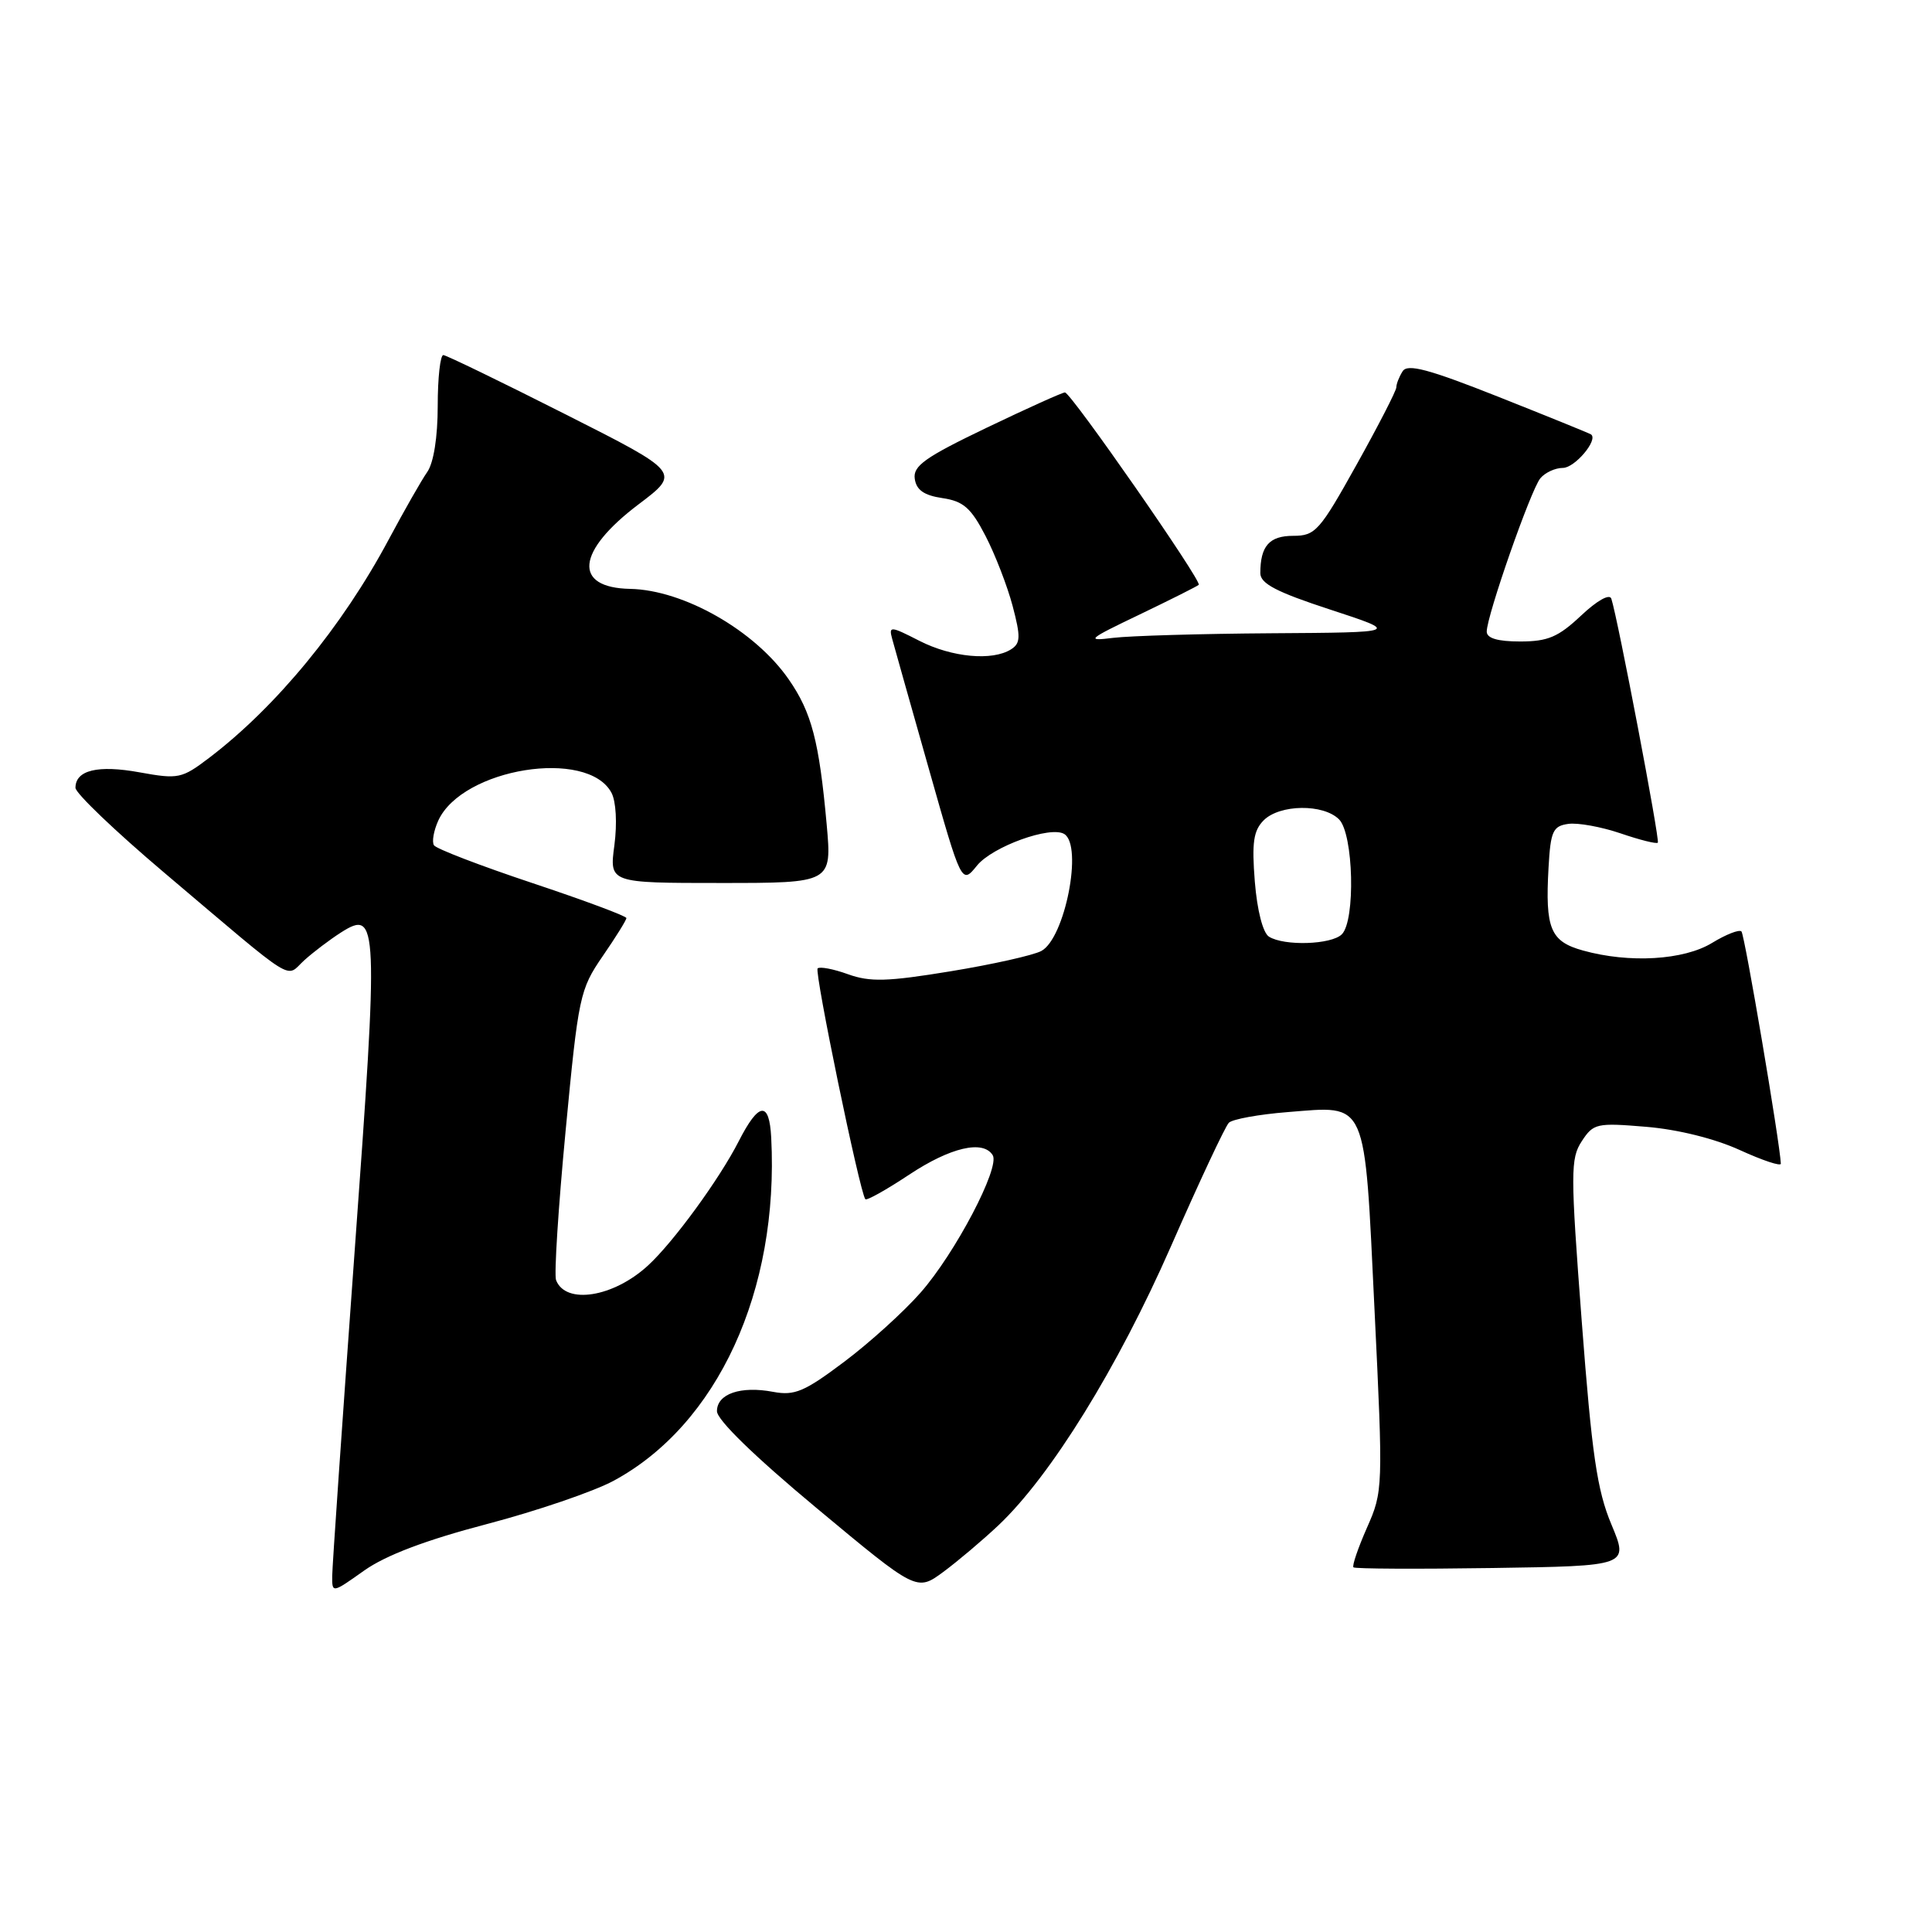 <?xml version="1.0" encoding="UTF-8" standalone="no"?>
<!DOCTYPE svg PUBLIC "-//W3C//DTD SVG 1.1//EN" "http://www.w3.org/Graphics/SVG/1.1/DTD/svg11.dtd" >
<svg xmlns="http://www.w3.org/2000/svg" xmlns:xlink="http://www.w3.org/1999/xlink" version="1.1" viewBox="0 0 256 256">
 <g >
 <path fill="currentColor"
d=" M 64.50 201.95 C 71.10 200.22 78.65 197.64 81.29 196.22 C 95.08 188.79 103.24 171.04 102.19 150.75 C 101.94 145.85 100.55 146.00 97.88 151.23 C 95.34 156.22 89.22 164.61 85.87 167.68 C 81.29 171.90 74.95 172.91 73.68 169.62 C 73.41 168.90 73.98 159.99 74.95 149.80 C 76.64 132.00 76.83 131.11 79.85 126.71 C 81.58 124.20 83.00 121.92 83.00 121.65 C 83.00 121.38 77.38 119.29 70.51 117.00 C 63.64 114.71 57.78 112.46 57.50 112.00 C 57.21 111.53 57.47 110.07 58.07 108.74 C 61.24 101.79 77.85 99.12 81.02 105.04 C 81.63 106.18 81.79 109.08 81.41 112.00 C 80.74 117.00 80.74 117.00 95.49 117.00 C 110.23 117.00 110.23 117.00 109.54 109.25 C 108.54 98.21 107.55 94.40 104.51 90.02 C 100.03 83.55 90.59 78.17 83.50 78.03 C 75.88 77.88 76.36 73.06 84.61 66.83 C 90.20 62.61 90.20 62.61 74.85 54.86 C 66.41 50.59 59.16 47.08 58.75 47.05 C 58.34 47.02 58.00 50.05 58.00 53.78 C 58.00 57.92 57.46 61.32 56.62 62.53 C 55.86 63.61 53.56 67.65 51.50 71.50 C 45.35 83.02 36.59 93.67 27.70 100.43 C 24.09 103.17 23.63 103.27 18.50 102.34 C 12.96 101.33 10.00 102.05 10.00 104.39 C 10.00 105.10 15.27 110.14 21.71 115.59 C 39.68 130.80 37.74 129.58 40.31 127.25 C 41.51 126.16 43.71 124.50 45.18 123.56 C 50.11 120.43 50.18 122.07 46.97 166.10 C 45.36 188.32 44.03 207.54 44.02 208.81 C 44.00 211.12 44.01 211.12 48.25 208.11 C 51.12 206.08 56.39 204.08 64.50 201.95 Z  M 132.31 202.10 C 139.25 195.53 148.09 181.24 155.16 165.14 C 158.90 156.61 162.35 149.25 162.83 148.77 C 163.30 148.30 166.80 147.66 170.60 147.36 C 181.29 146.52 180.77 145.33 182.13 173.53 C 183.28 197.23 183.26 197.62 181.13 202.43 C 179.95 205.11 179.14 207.47 179.34 207.68 C 179.55 207.88 187.84 207.92 197.77 207.77 C 215.82 207.50 215.82 207.50 213.52 202.00 C 211.62 197.47 210.93 192.74 209.59 175.10 C 208.09 155.33 208.09 153.52 209.59 151.22 C 211.14 148.85 211.57 148.76 218.15 149.31 C 222.34 149.66 227.24 150.88 230.54 152.39 C 233.54 153.76 235.99 154.58 235.97 154.19 C 235.86 151.49 231.18 123.84 230.75 123.42 C 230.46 123.13 228.71 123.81 226.86 124.94 C 223.11 127.23 215.90 127.66 209.76 125.95 C 205.43 124.75 204.73 123.07 205.19 114.95 C 205.46 110.13 205.77 109.46 207.80 109.17 C 209.07 108.99 212.18 109.56 214.72 110.42 C 217.26 111.29 219.49 111.85 219.67 111.66 C 219.97 111.36 214.37 81.96 213.51 79.33 C 213.28 78.64 211.62 79.57 209.49 81.58 C 206.48 84.41 205.10 85.00 201.43 85.00 C 198.44 85.00 197.00 84.57 197.00 83.69 C 197.00 81.60 202.84 64.90 204.10 63.38 C 204.73 62.62 206.07 62.00 207.09 62.00 C 208.66 62.00 211.79 58.31 210.83 57.57 C 210.65 57.43 205.14 55.20 198.60 52.60 C 189.29 48.91 186.51 48.17 185.86 49.19 C 185.40 49.91 185.02 50.87 185.02 51.33 C 185.01 51.79 182.64 56.40 179.75 61.58 C 174.86 70.36 174.29 71.00 171.36 71.00 C 168.19 71.00 167.00 72.35 167.00 75.95 C 167.00 77.33 169.15 78.45 176.25 80.77 C 185.50 83.80 185.50 83.80 168.50 83.91 C 159.15 83.97 149.70 84.25 147.50 84.52 C 143.82 84.98 144.10 84.73 151.00 81.43 C 155.12 79.45 158.65 77.68 158.84 77.49 C 159.30 77.03 141.89 52.00 141.11 52.00 C 140.77 52.00 136.09 54.11 130.71 56.69 C 122.58 60.59 120.96 61.74 121.21 63.44 C 121.42 64.93 122.44 65.64 124.87 66.00 C 127.65 66.41 128.66 67.29 130.58 71.00 C 131.86 73.47 133.48 77.66 134.18 80.30 C 135.26 84.40 135.23 85.24 133.97 86.04 C 131.49 87.61 126.13 87.11 121.82 84.91 C 117.97 82.94 117.75 82.93 118.22 84.66 C 118.49 85.67 120.68 93.41 123.07 101.85 C 127.42 117.21 127.42 117.21 129.46 114.69 C 131.51 112.17 139.20 109.39 141.02 110.51 C 143.52 112.06 141.11 124.34 137.98 126.01 C 136.92 126.58 131.51 127.79 125.96 128.70 C 117.56 130.08 115.29 130.14 112.36 129.09 C 110.43 128.39 108.62 128.05 108.34 128.32 C 107.89 128.78 113.91 157.93 114.66 158.90 C 114.83 159.12 117.44 157.66 120.47 155.65 C 125.93 152.03 130.27 151.01 131.54 153.07 C 132.54 154.69 126.56 166.08 121.98 171.28 C 119.76 173.81 115.20 177.94 111.84 180.46 C 106.60 184.40 105.29 184.96 102.46 184.43 C 98.13 183.61 95.00 184.69 95.00 186.99 C 95.00 188.14 99.98 192.99 108.24 199.86 C 121.47 210.88 121.47 210.88 124.99 208.29 C 126.92 206.86 130.21 204.08 132.31 202.10 Z  M 168.14 124.11 C 167.34 123.60 166.58 120.65 166.27 116.82 C 165.86 111.63 166.09 110.06 167.45 108.69 C 169.58 106.57 175.35 106.49 177.43 108.57 C 179.35 110.49 179.63 121.97 177.80 123.80 C 176.42 125.18 170.15 125.38 168.14 124.11 Z "/>
</g>
</svg>